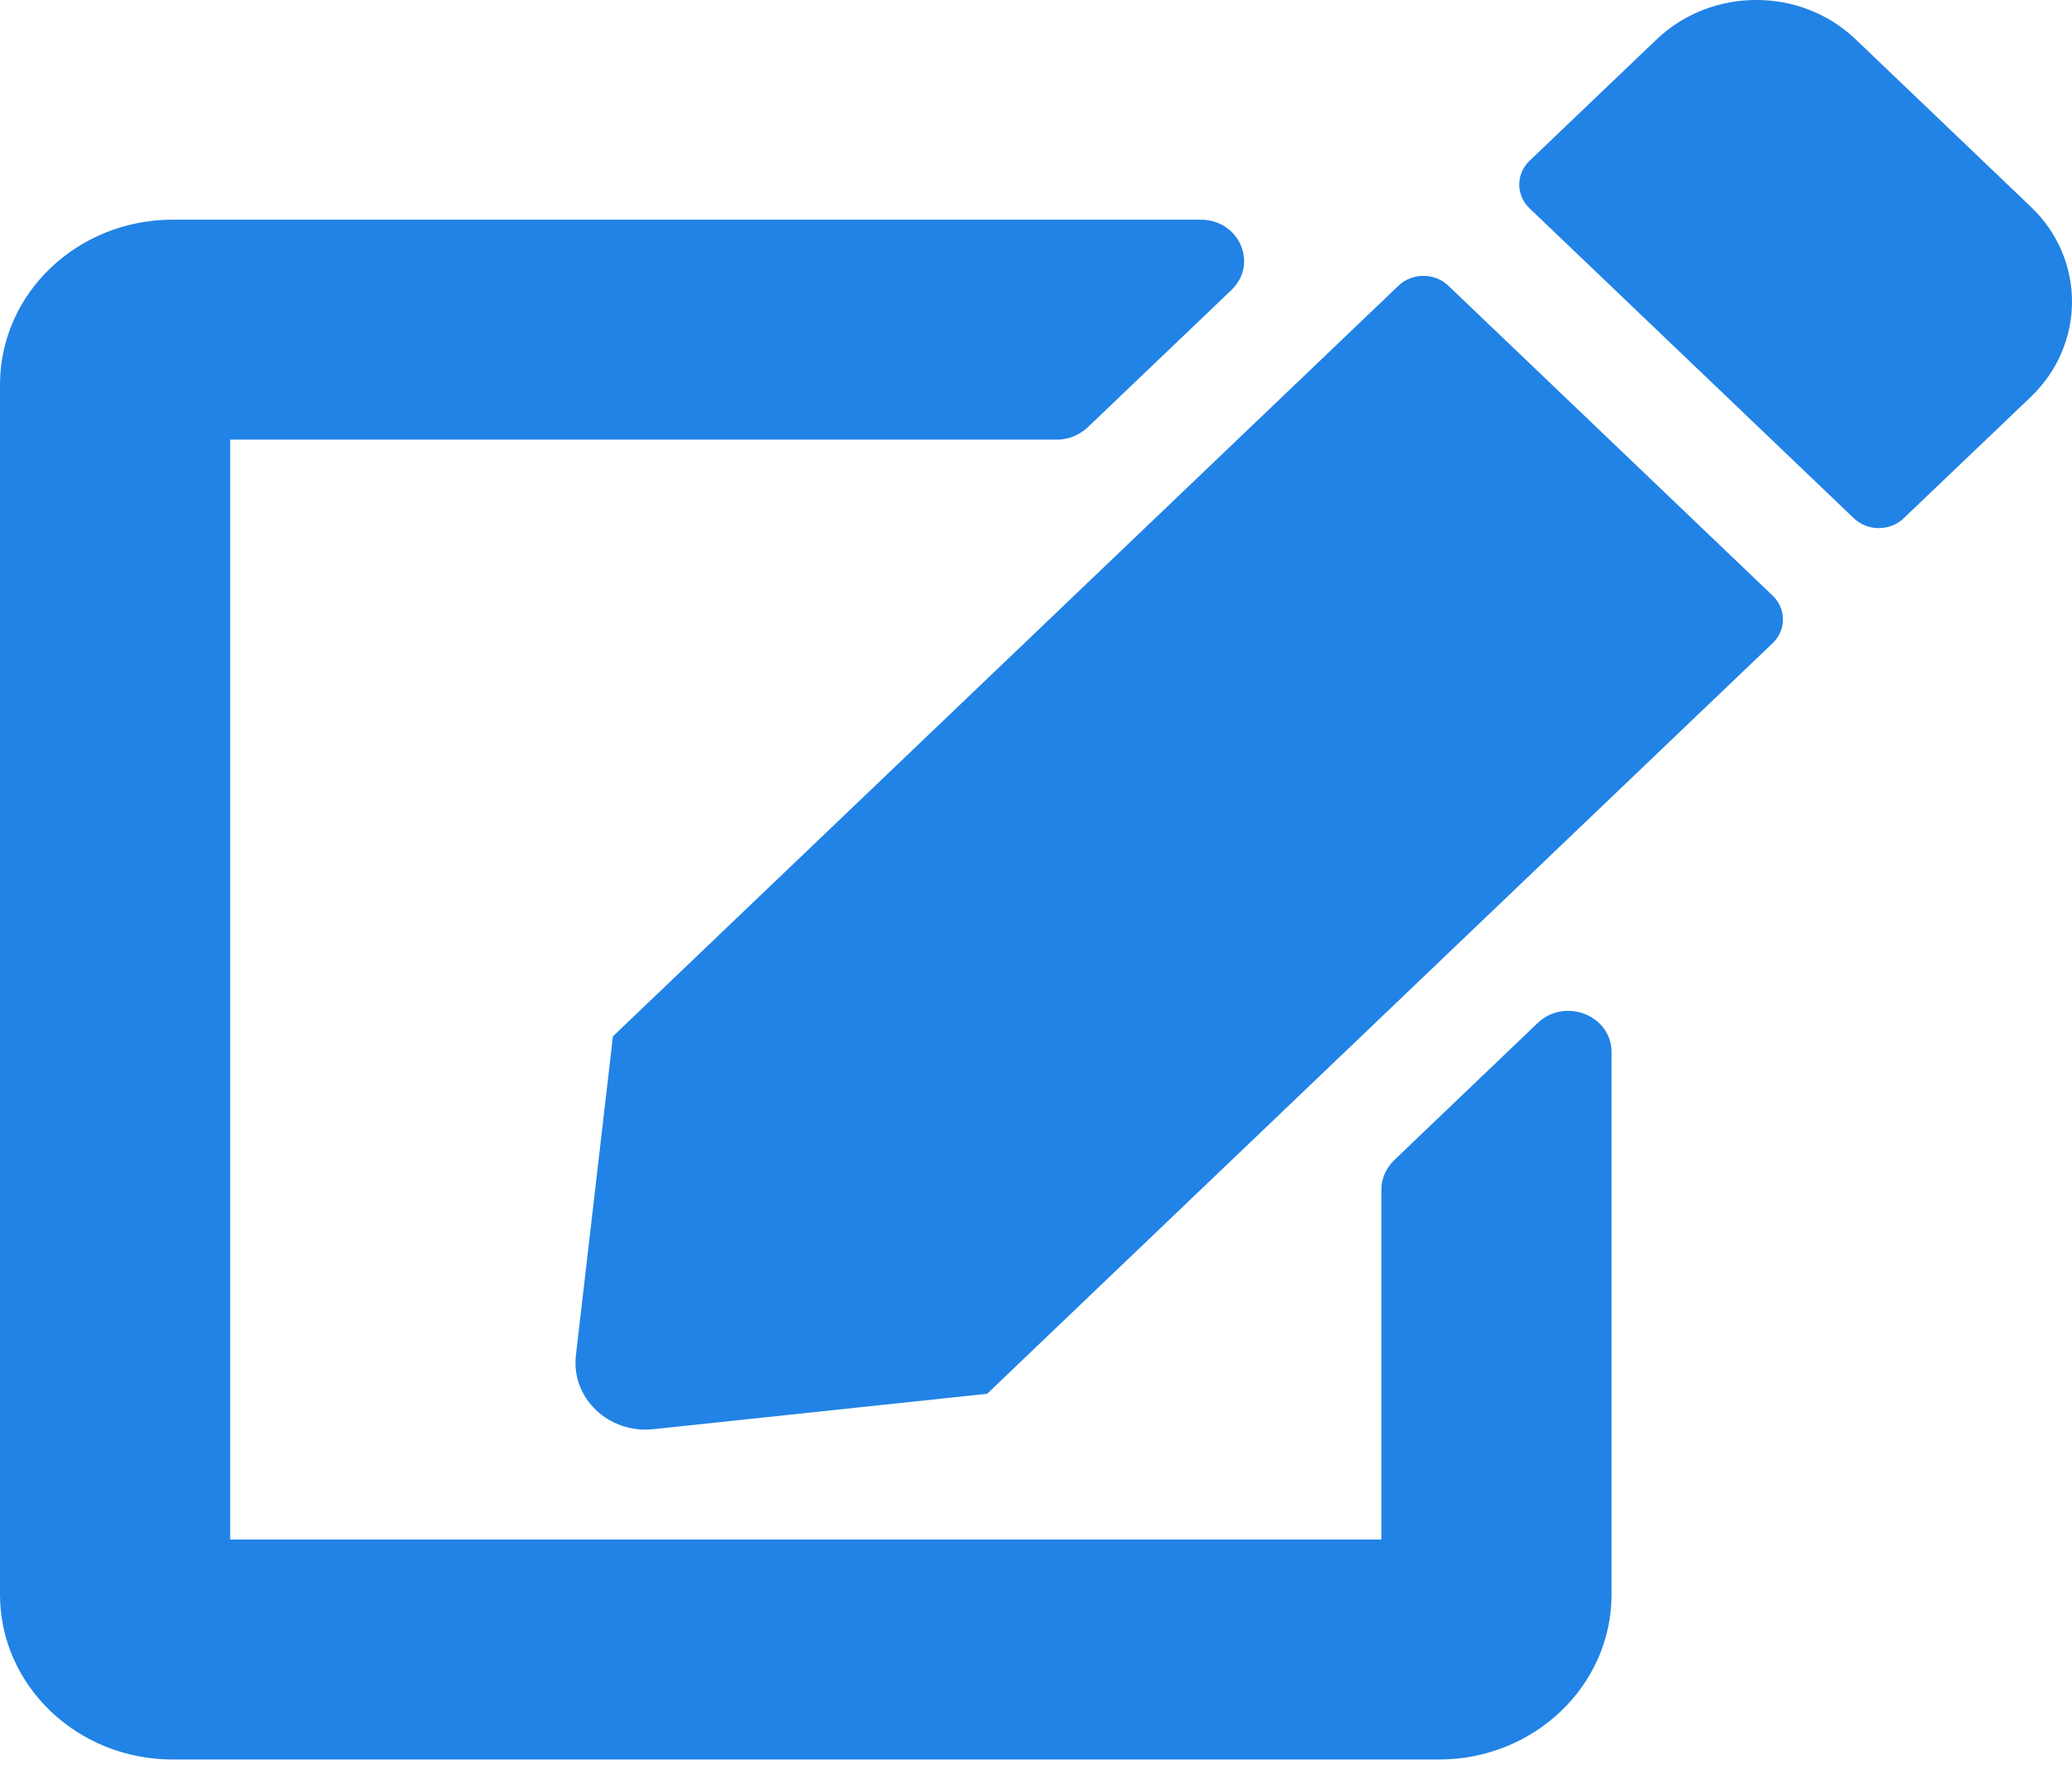 <svg width="22" height="19" viewBox="0 0 22 19" fill="none" xmlns="http://www.w3.org/2000/svg">
<path d="M15.377 3.033L18.822 6.326C18.967 6.465 18.967 6.691 18.822 6.83L10.481 14.802L6.936 15.178C6.463 15.229 6.061 14.846 6.115 14.393L6.508 11.006L14.85 3.033C14.995 2.895 15.232 2.895 15.377 3.033ZM21.565 2.198L19.701 0.416C19.12 -0.139 18.177 -0.139 17.592 0.416L16.24 1.708C16.095 1.847 16.095 2.073 16.24 2.212L19.685 5.505C19.831 5.643 20.067 5.643 20.212 5.505L21.565 4.213C22.145 3.654 22.145 2.752 21.565 2.198ZM14.667 12.634V16.35H2.444V4.669H11.222C11.344 4.669 11.458 4.621 11.546 4.541L13.074 3.081C13.364 2.803 13.158 2.333 12.749 2.333H1.833C0.821 2.333 0 3.117 0 4.085V16.934C0 17.901 0.821 18.686 1.833 18.686H15.278C16.29 18.686 17.111 17.901 17.111 16.934V11.174C17.111 10.783 16.618 10.59 16.328 10.863L14.8 12.324C14.716 12.408 14.667 12.517 14.667 12.634Z" fill="#2183E5"/>
</svg>
